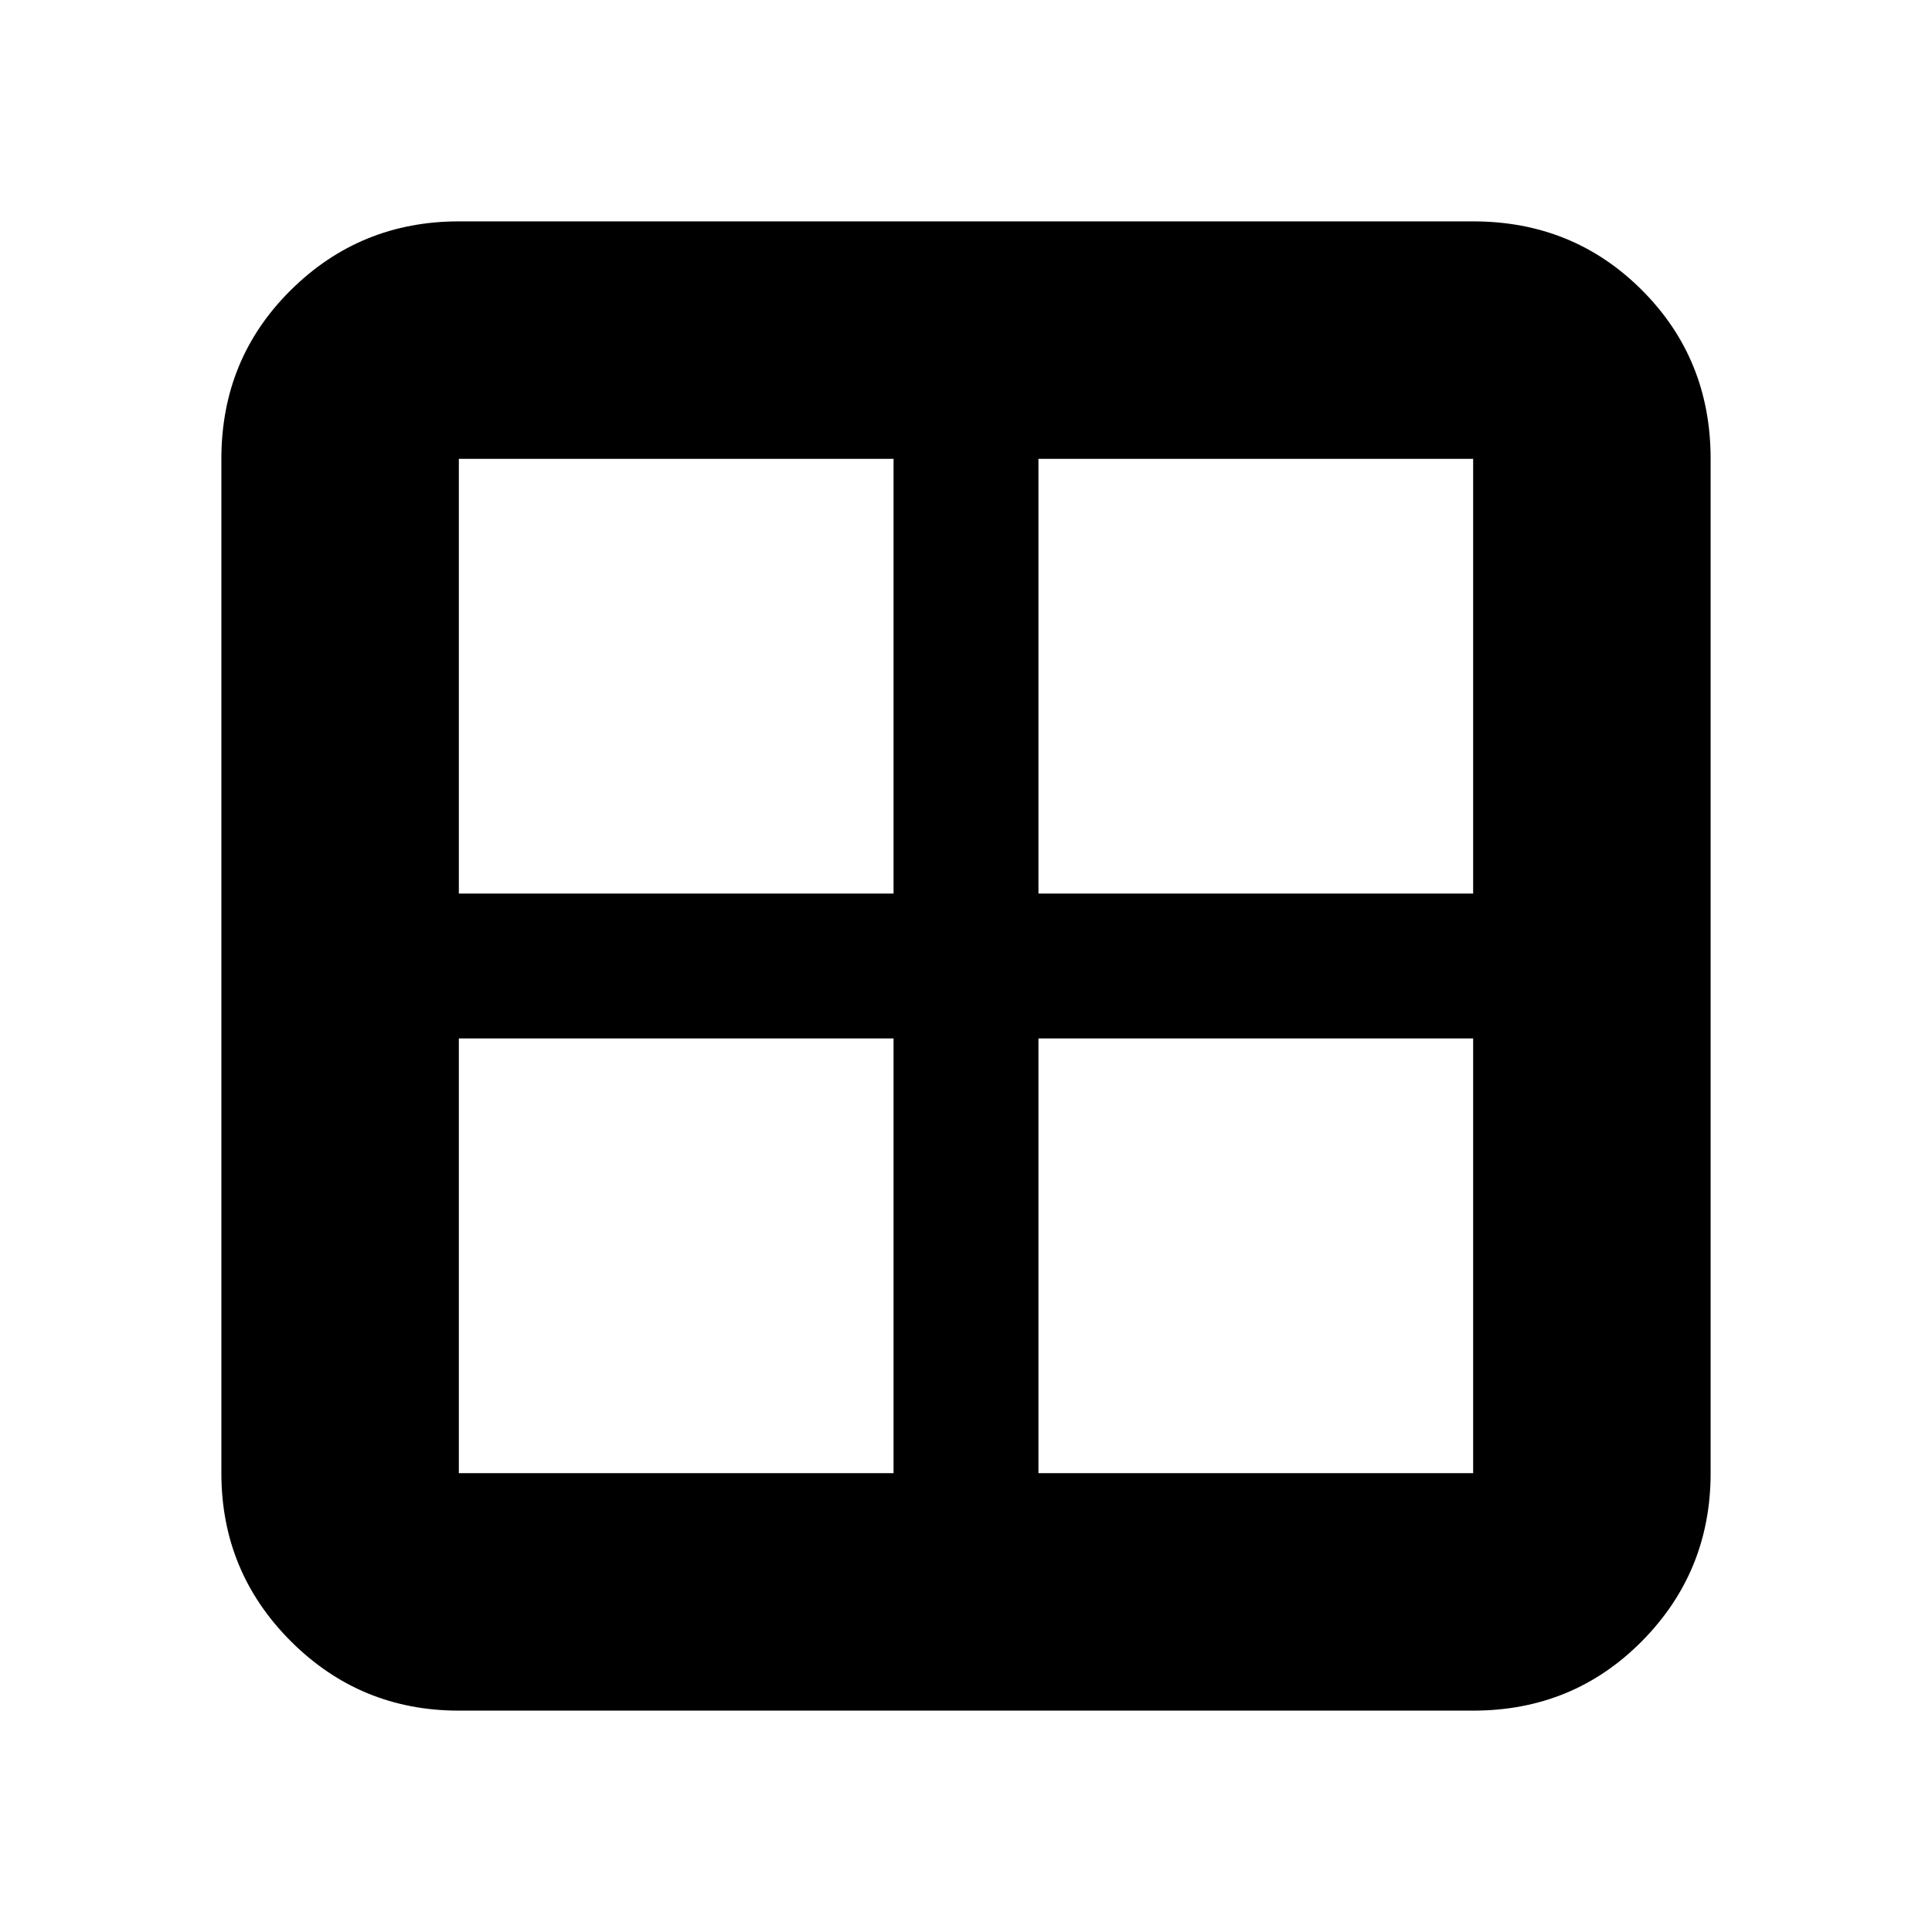 <svg xmlns="http://www.w3.org/2000/svg" height="20" viewBox="0 -960 960 960" width="20"><path d="M228-110q-49 0-83.5-34.5T110-228v-504q0-49.7 34.5-83.85Q179-850 228-850h504q49.7 0 83.85 34.15Q850-781.7 850-732v504q0 49-34.15 83.5T732-110H228Zm288-334v216h216v-216H516Zm0-72h216v-216H516v216Zm-72 0v-216H228v216h216Zm0 72H228v216h216v-216Z"/></svg>